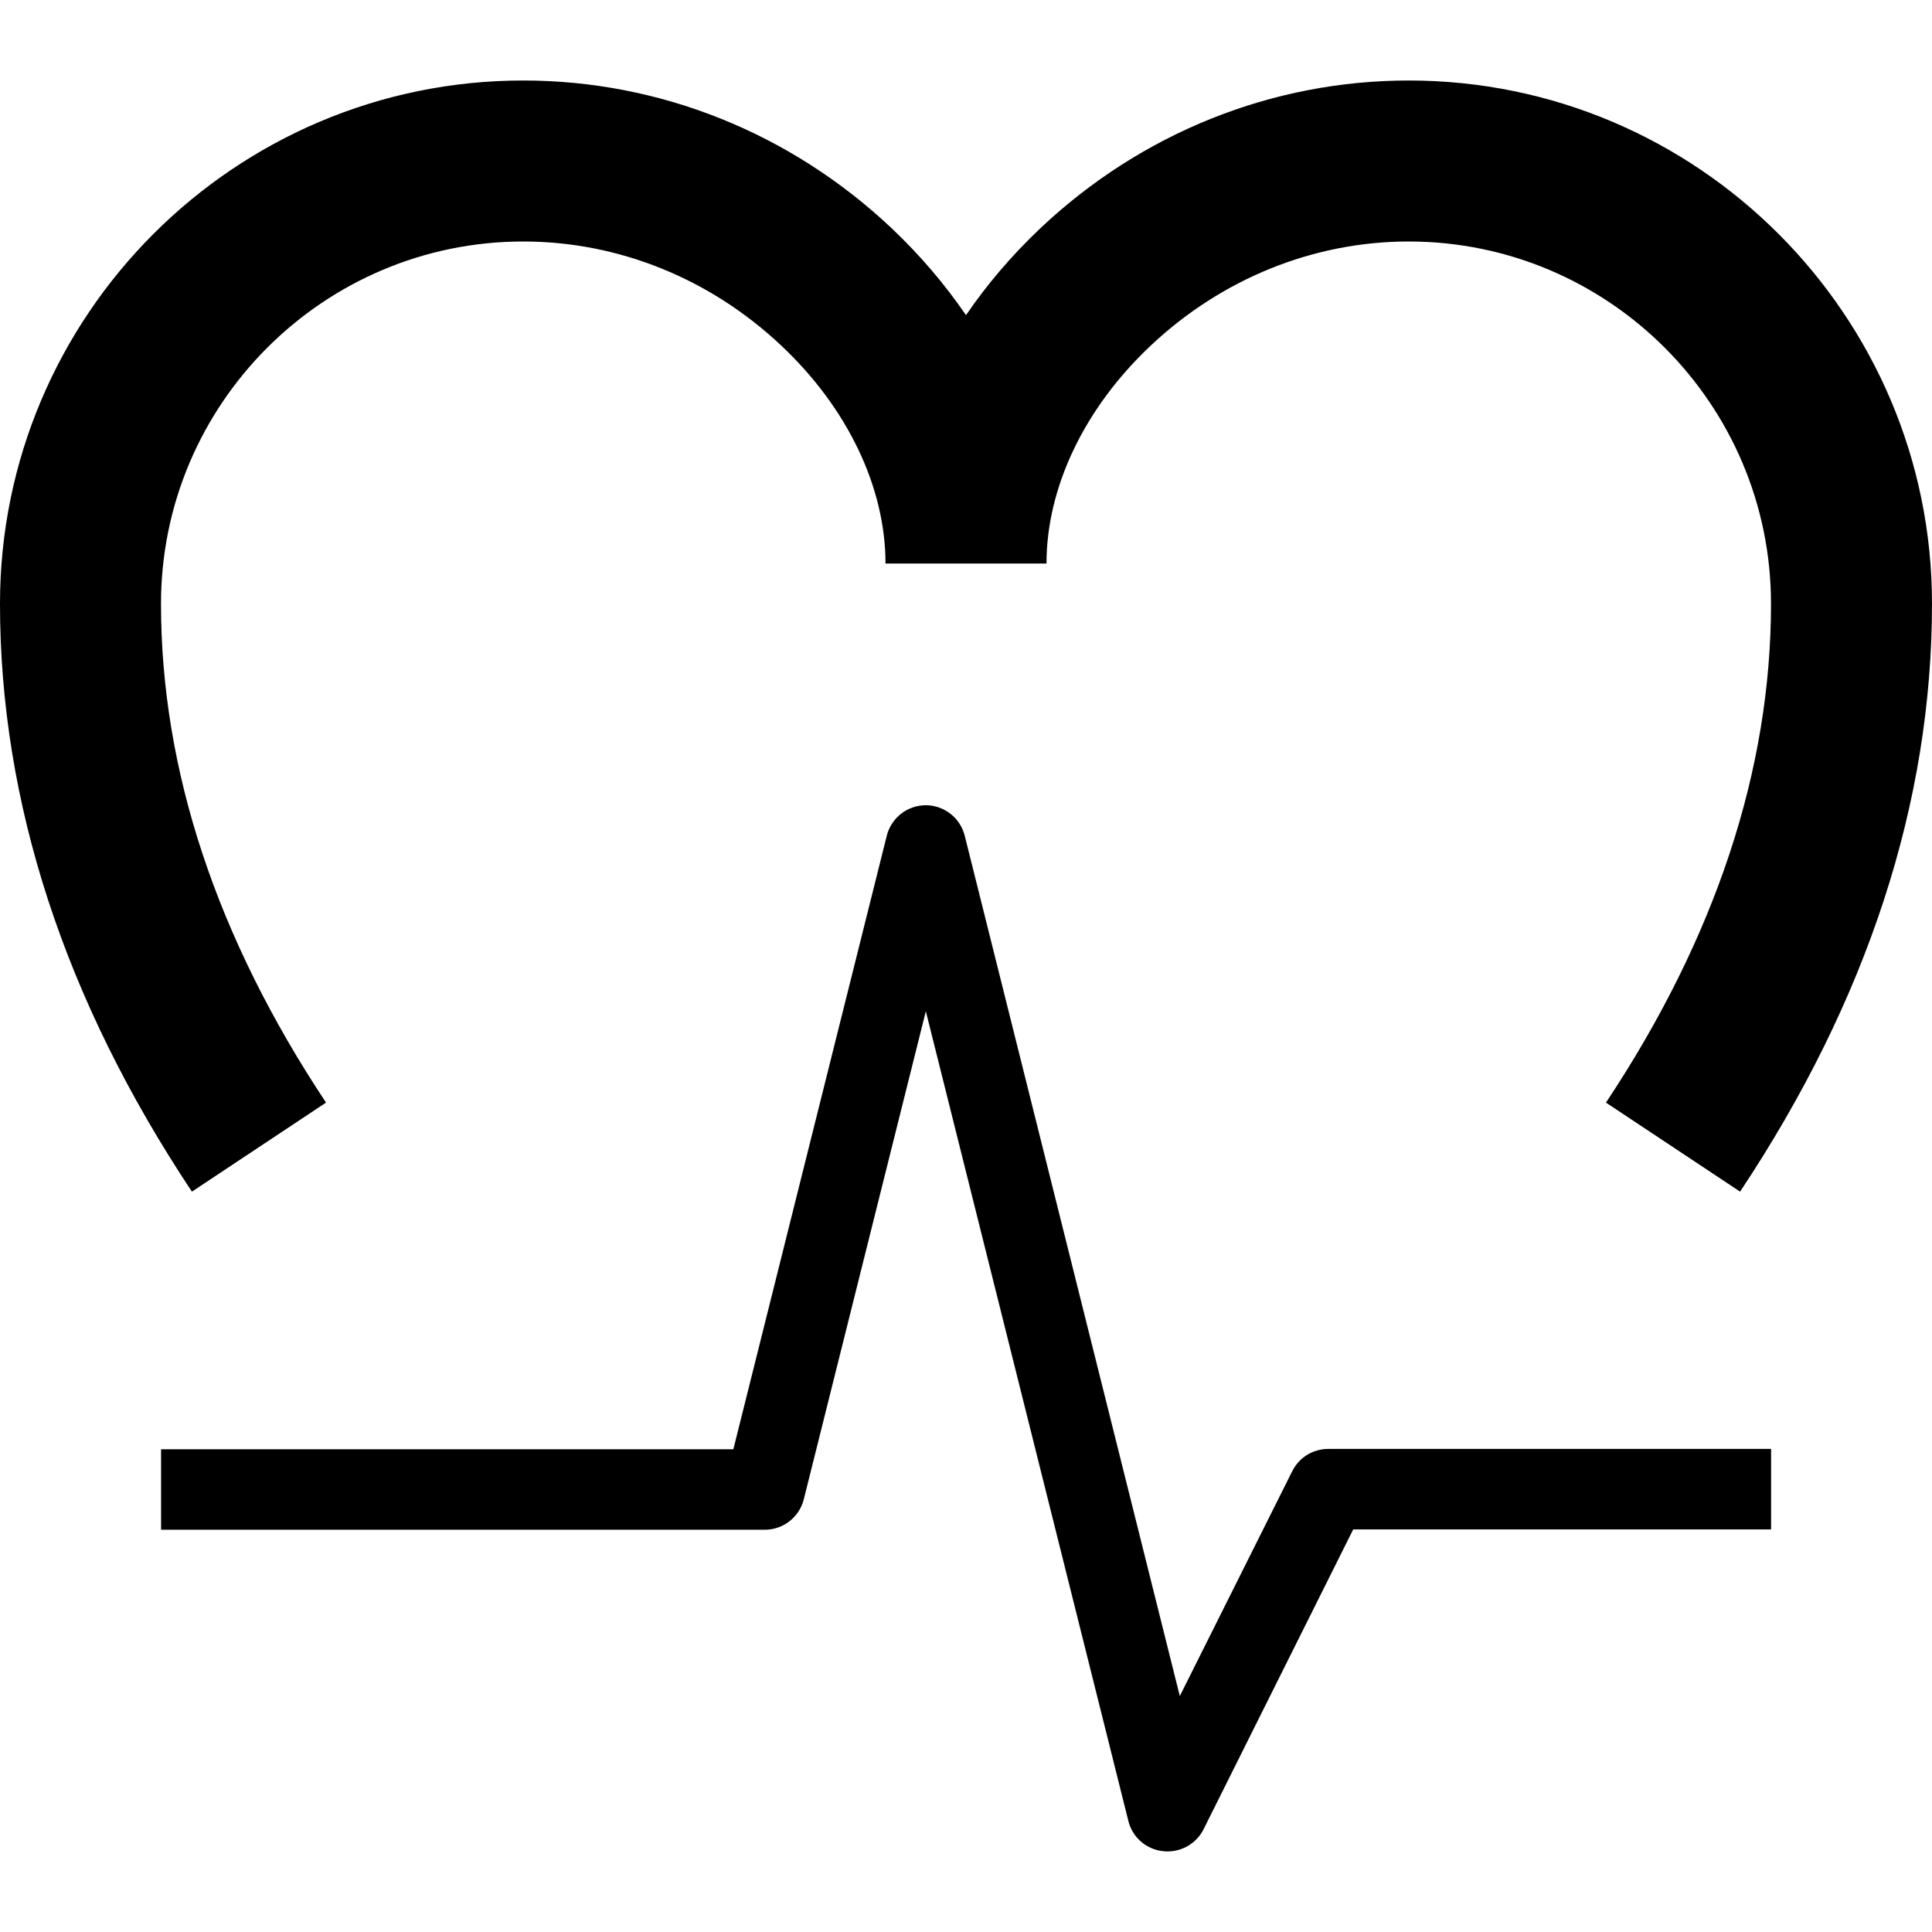 <svg version="1.1" xmlns="http://www.w3.org/2000/svg" width="24" height="24" viewBox="0 0 24 24" id="HeartPulseIcon">
  <path d="M16.053 18.275l-1.397 2.794-2.672-10.688c-0.056-0.222-0.256-0.378-0.484-0.378s-0.428 0.156-0.484 0.378l-1.906 7.622h-7.109v1h7.5c0.228 0 0.428-0.156 0.484-0.378l1.516-6.063 2.516 10.059c0.050 0.203 0.222 0.353 0.431 0.375 0.019 0.003 0.037 0.003 0.056 0.003 0.188 0 0.363-0.106 0.447-0.275l1.859-3.725h5.191v-1h-5.5c-0.191 0-0.363 0.106-0.447 0.275z" ></path>
  <path d="M4.050 13.697c-1.359-2.047-2.050-4.131-2.050-6.197 0-2.481 2.019-4.5 4.5-4.5 1.181 0 2.319 0.459 3.203 1.291 0.825 0.775 1.297 1.762 1.297 2.709h2c0-0.947 0.472-1.934 1.297-2.709 0.884-0.831 2.022-1.291 3.203-1.291 2.481 0 4.5 2.019 4.5 4.5 0 2.066-0.691 4.15-2.050 6.197l1.666 1.106c1.581-2.378 2.384-4.834 2.384-7.303 0-3.584-2.916-6.5-6.5-6.5-1.694 0-3.319 0.65-4.575 1.834-0.353 0.334-0.663 0.697-0.925 1.081-0.263-0.384-0.572-0.747-0.925-1.081-1.256-1.184-2.881-1.834-4.575-1.834-3.584 0-6.5 2.916-6.5 6.5 0 2.469 0.803 4.925 2.384 7.303l1.666-1.106z" ></path>
</svg>

